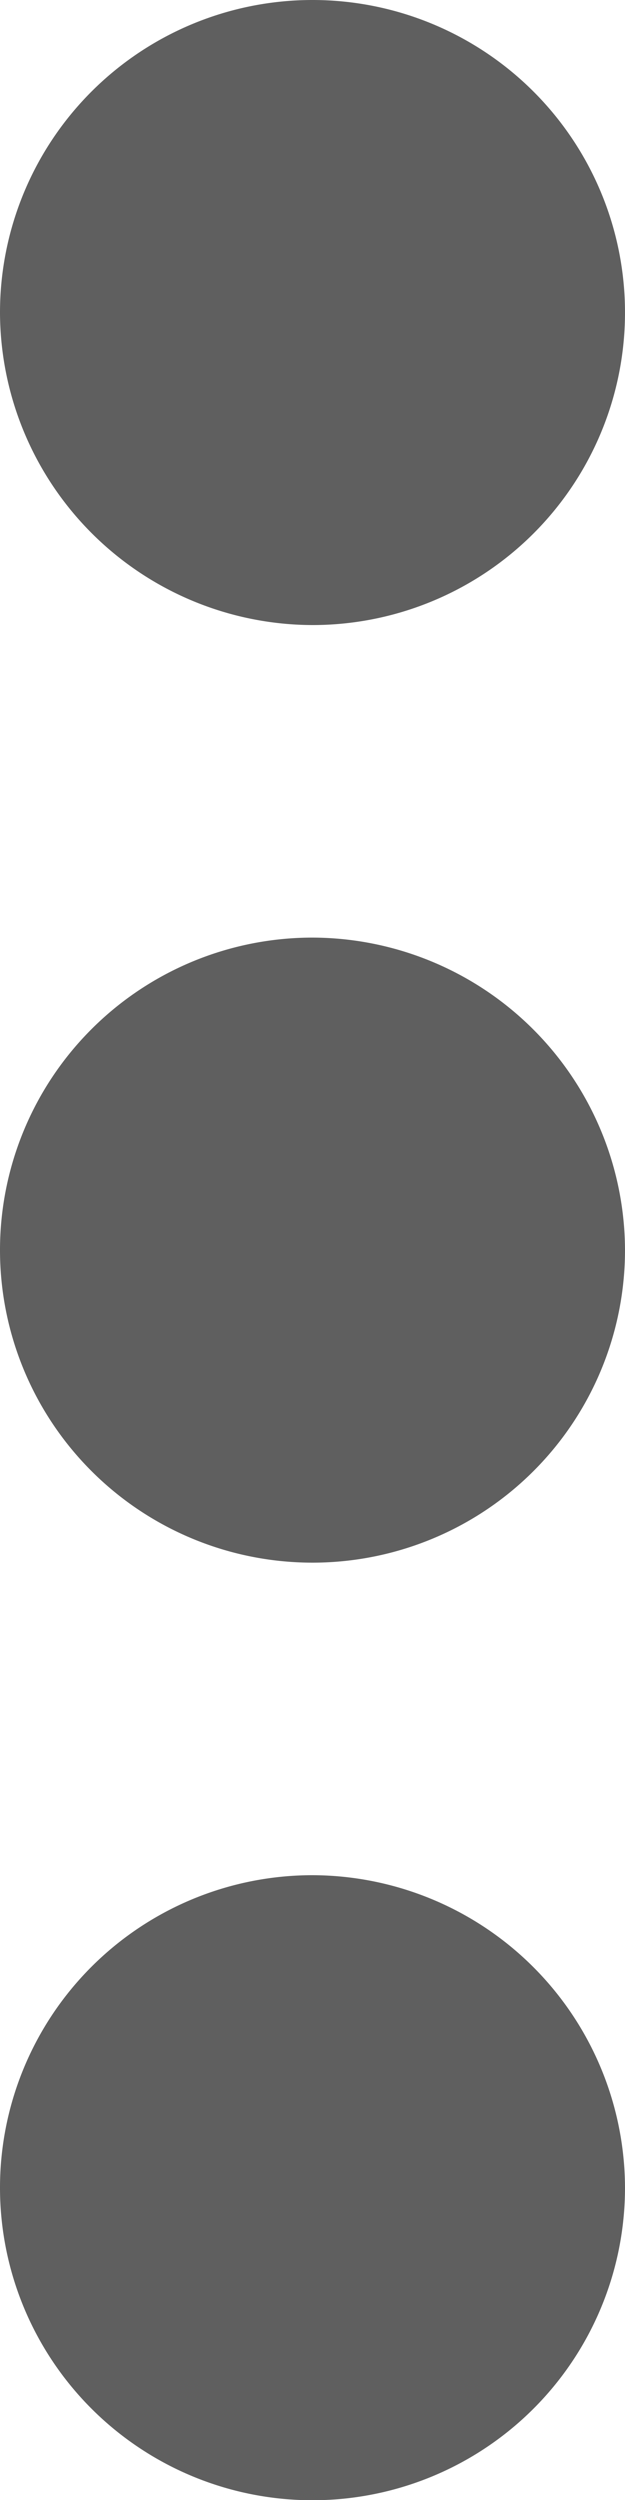 <svg id="Group_1703" data-name="Group 1703" xmlns="http://www.w3.org/2000/svg" width="3.7" height="14.799" viewBox="0 0 3.7 14.799">
  <path id="Path_169" data-name="Path 169" d="M11.85,7.7A1.85,1.85,0,1,0,10,5.85,1.855,1.855,0,0,0,11.85,7.7Zm0,1.85A1.85,1.85,0,1,0,13.7,11.4,1.855,1.855,0,0,0,11.85,9.55Zm0,5.55a1.85,1.85,0,1,0,1.85,1.85A1.855,1.855,0,0,0,11.85,15.1Z" transform="translate(-10 -4)" fill="#5f5f5f"/>
</svg>
